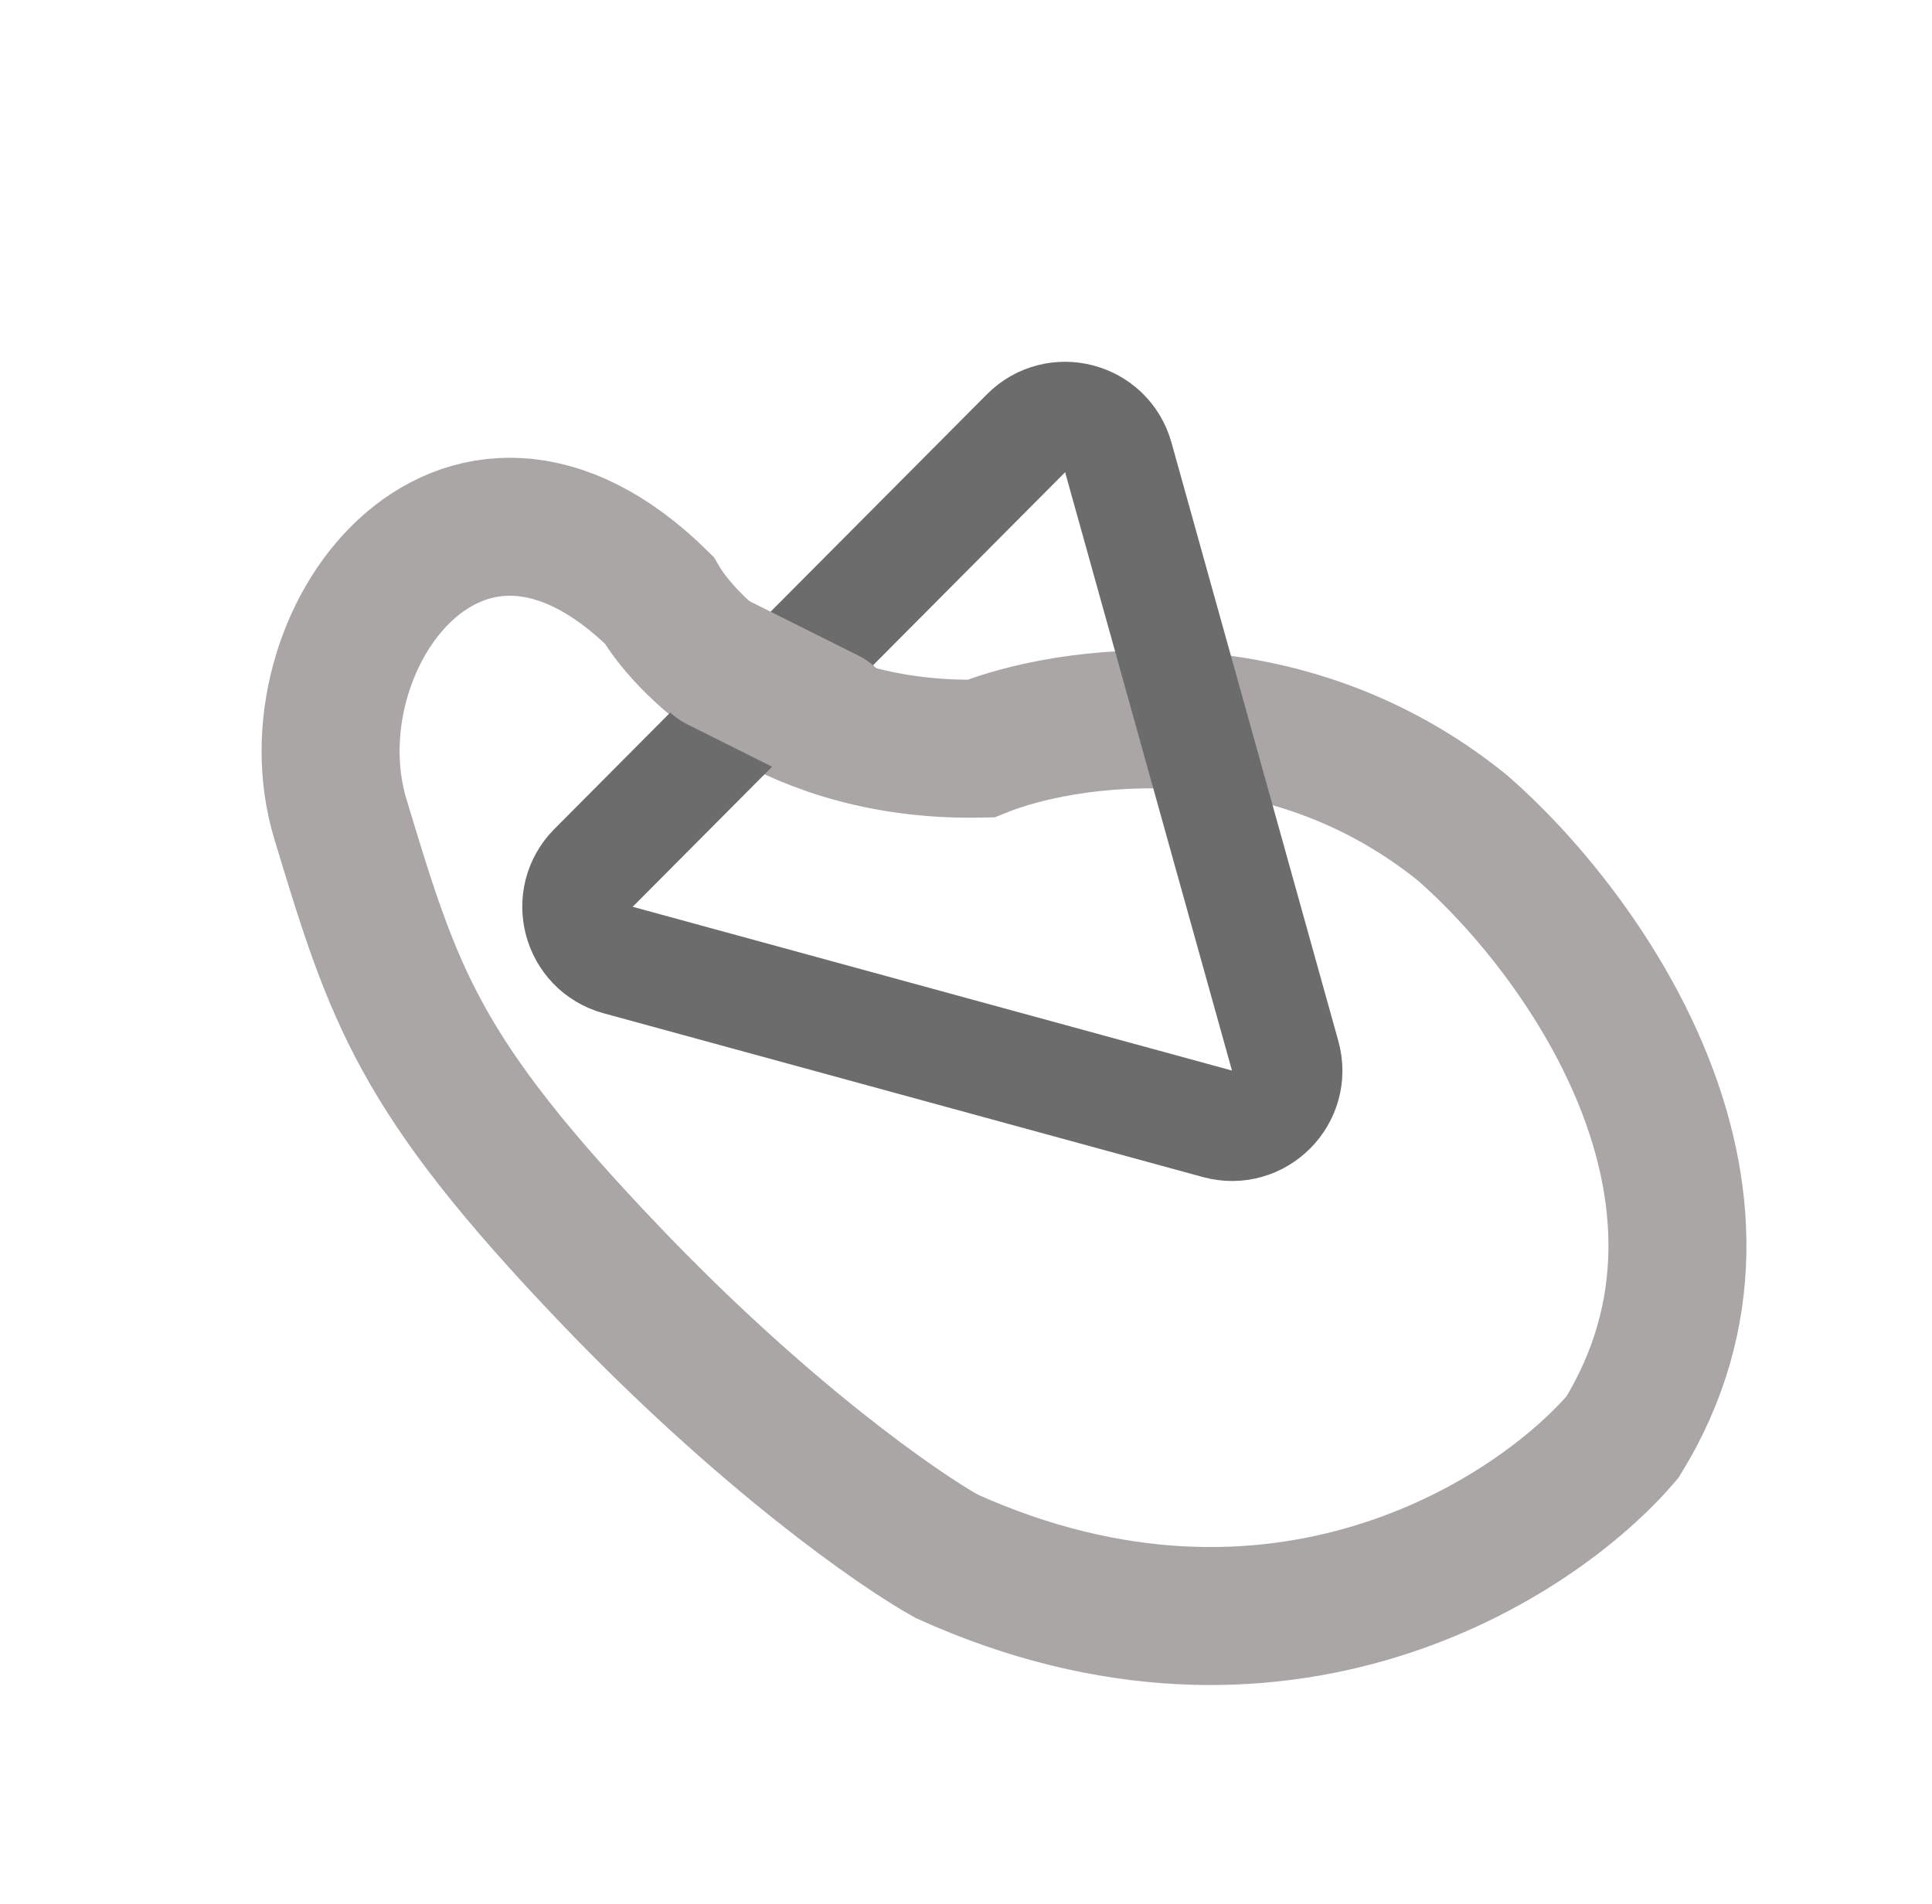 <svg width="70" height="69" viewBox="0 0 70 69" fill="none" xmlns="http://www.w3.org/2000/svg">
<path d="M35.531 27.126C28.793 27.268 24.953 23.593 23.875 21.738C16.691 14.668 10.391 23.272 12.335 29.688C14.278 36.103 15.144 38.914 22.118 46.209C27.698 52.044 32.566 55.43 34.302 56.394C46.321 61.82 55.634 55.773 58.788 52.071C64.242 43.194 57.198 33.66 52.994 30.003C46.448 24.706 38.624 25.878 35.531 27.126Z" stroke="#AAA6A6" stroke-width="5"/>
<path d="M46.563 38.255C46.98 39.751 45.607 41.13 44.109 40.721L22.397 34.787C20.918 34.383 20.425 32.534 21.506 31.447L37.174 15.7C38.255 14.613 40.107 15.097 40.518 16.573L46.563 38.255Z" stroke="#6C6C6C" stroke-width="4"/>
<path d="M26 24L30 26" stroke="#AAA6A6" stroke-width="5" stroke-linecap="round"/>
</svg>
